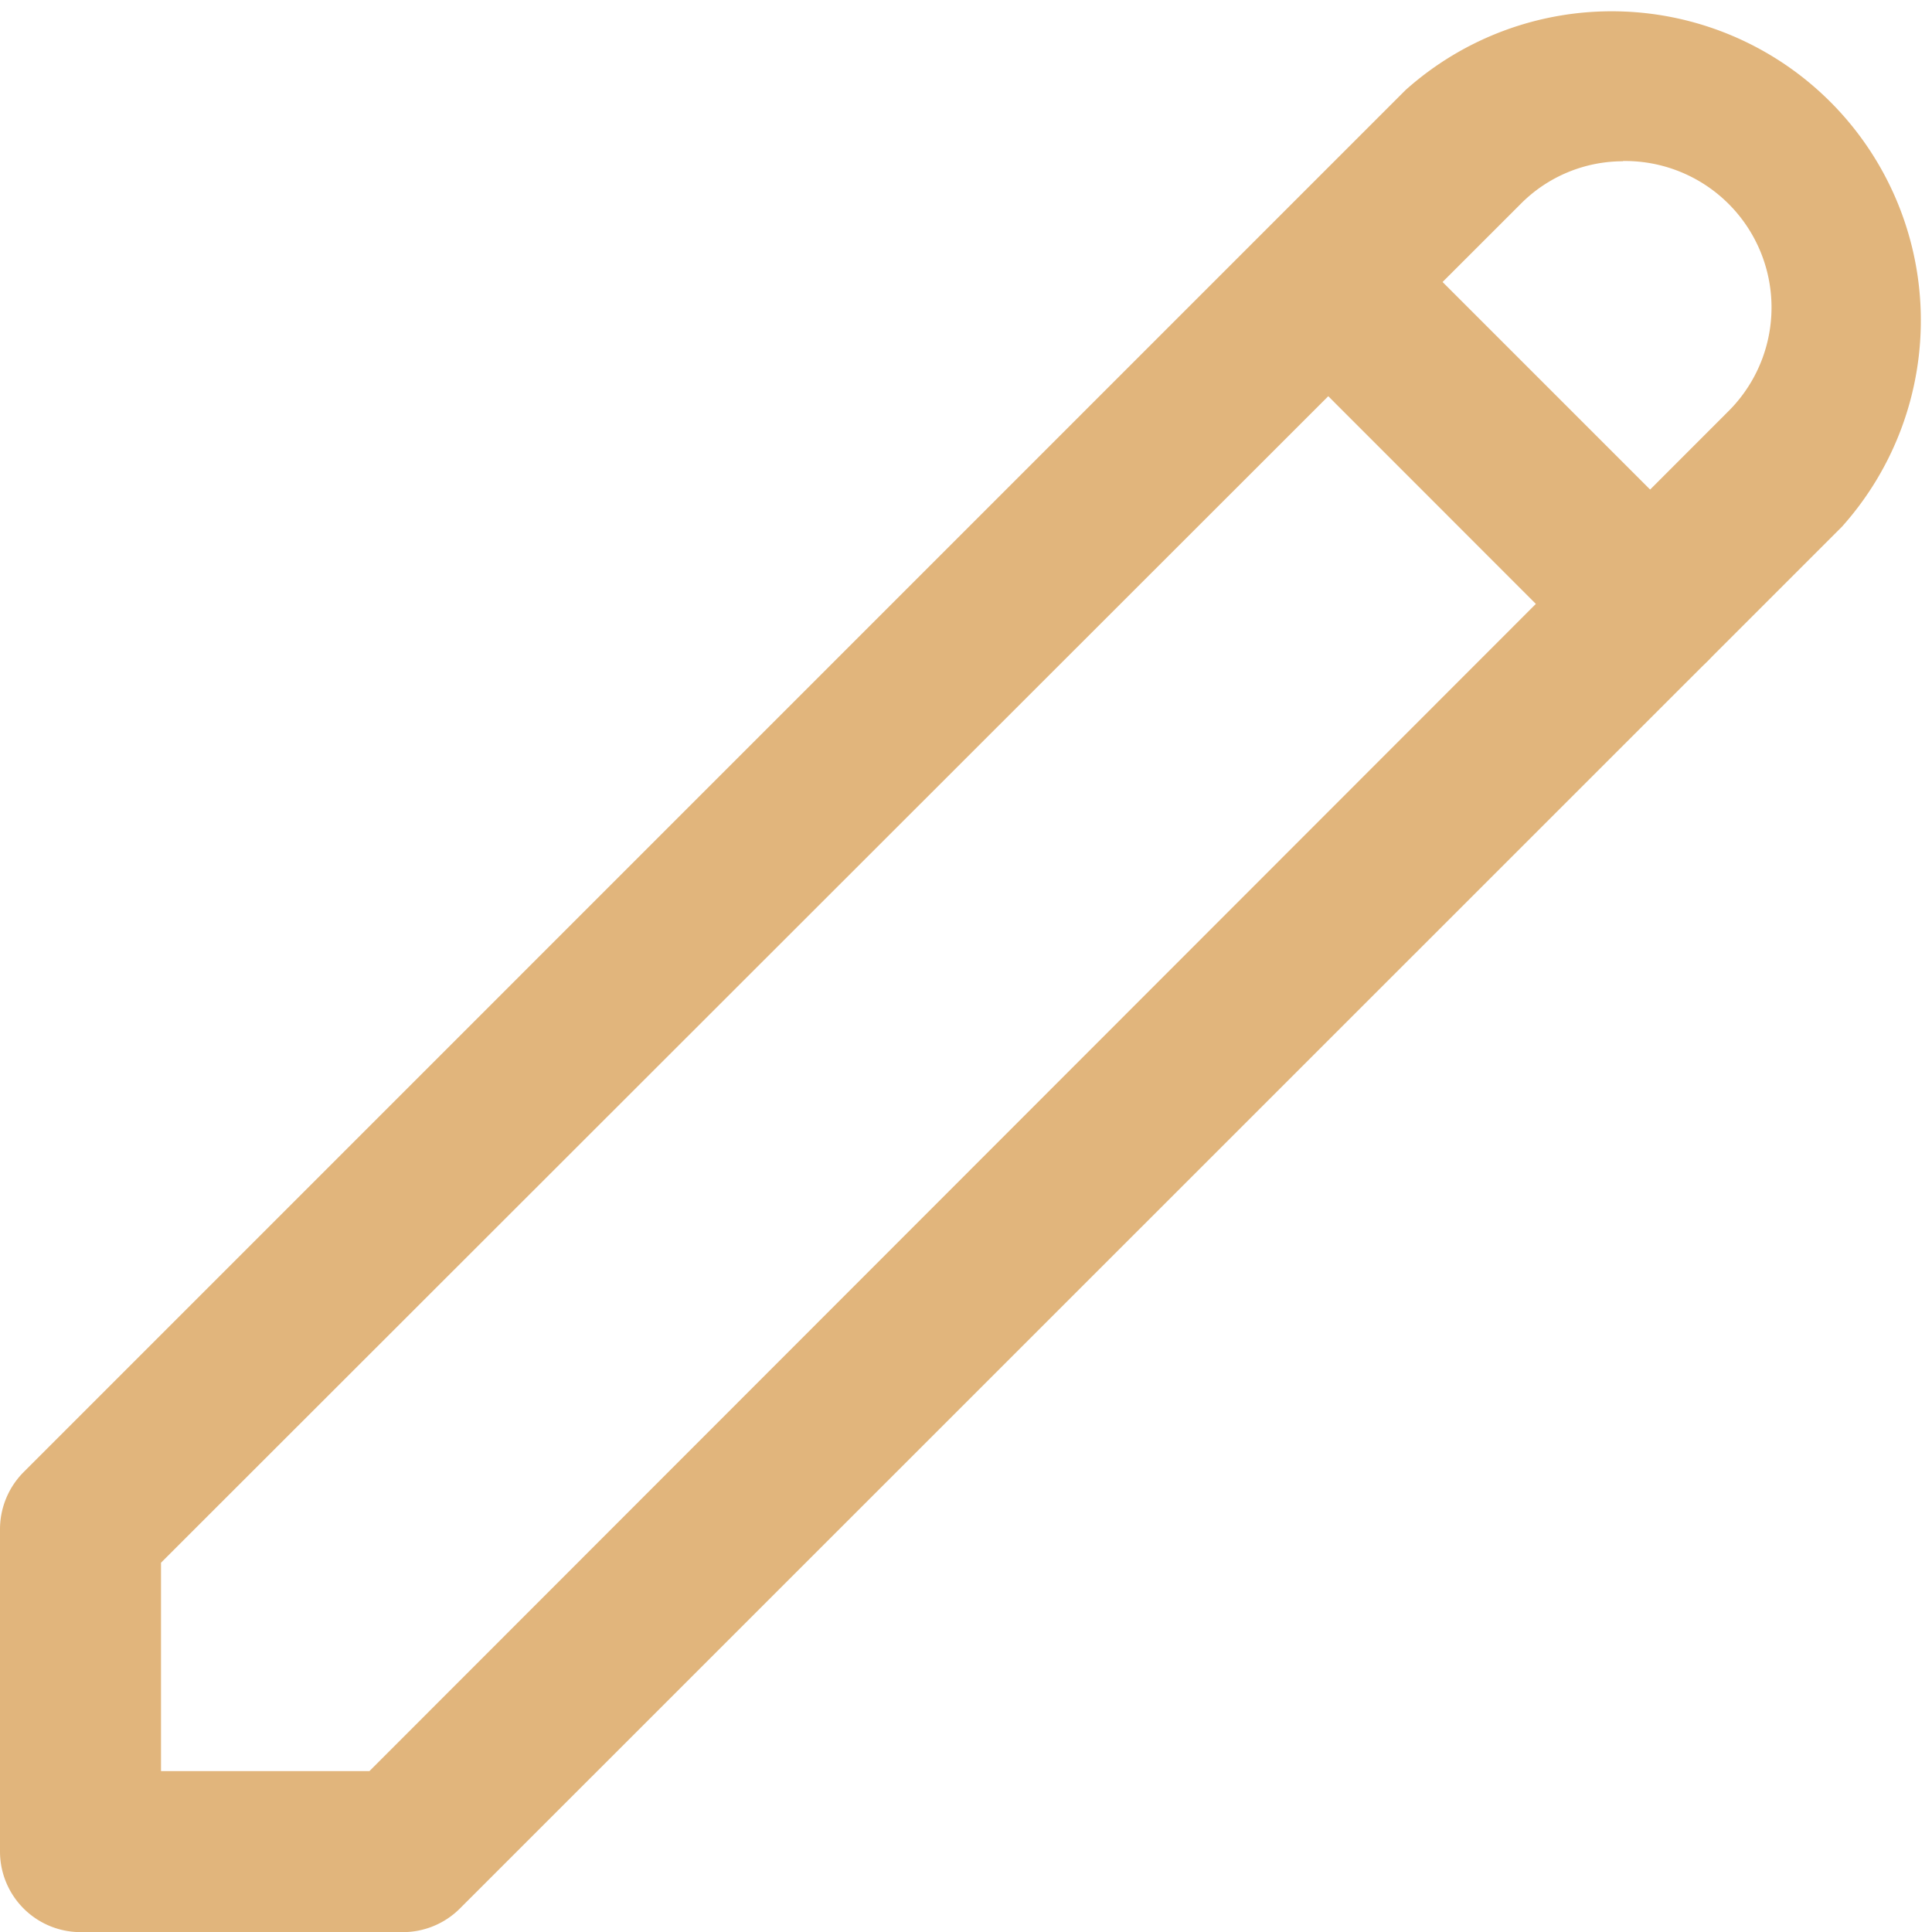<svg id="edit-alt-2" xmlns="http://www.w3.org/2000/svg" width="14.999" height="15" viewBox="0 0 14.999 15">
  <path id="Shape" d="M3.129,15H.625A.626.626,0,0,1,0,14.375v-2.5a.629.629,0,0,1,.181-.444L10.911.7A2.4,2.4,0,0,1,14.3,4.089L3.568,14.819A.627.627,0,0,1,3.129,15ZM12.6,1.252a1.118,1.118,0,0,0-.8.337L1.25,12.132V13.75H2.868L13.411,3.2a1.137,1.137,0,0,0-.8-1.95H12.6Z" transform="translate(0 0)" fill="#e1b57c"/>
  <path id="Path" d="M2.815,3.44a.625.625,0,0,1-.444-.181L.184,1.071A.627.627,0,0,1,1.071.184L3.258,2.371A.625.625,0,0,1,2.815,3.44Z" transform="translate(9.997 1.874)" fill="#e1b57c"/>
</svg>
